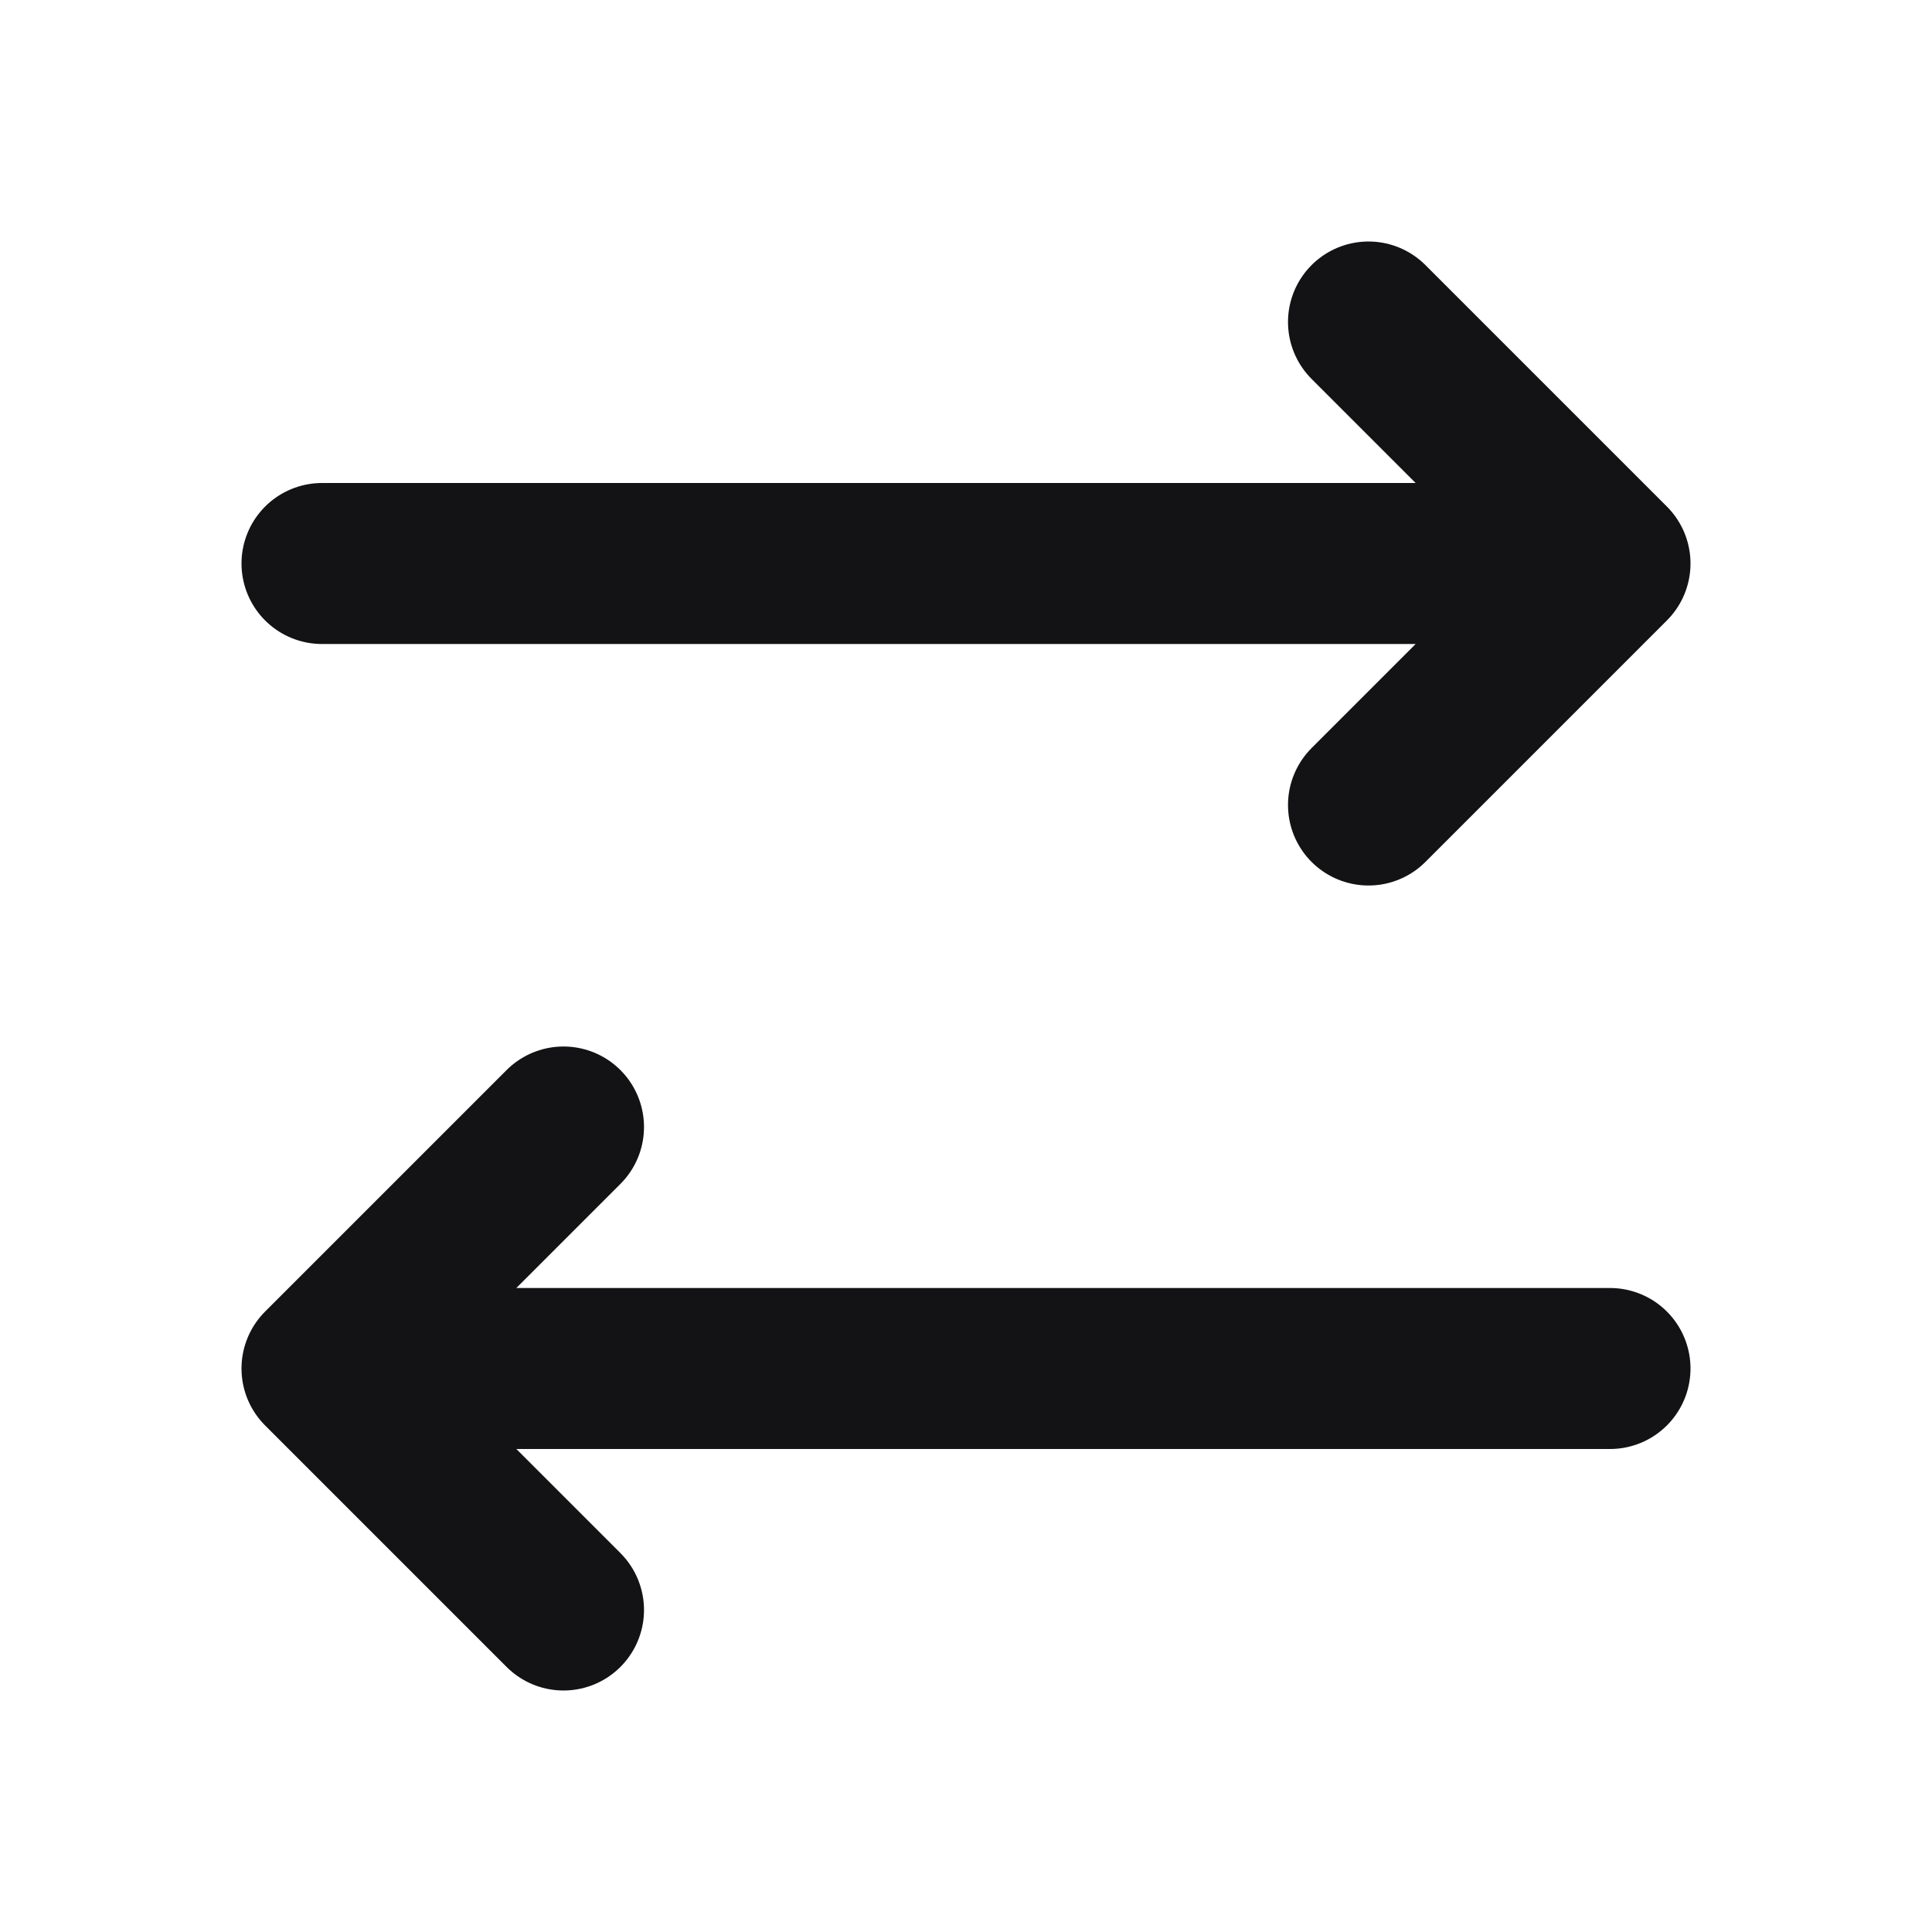 <svg width="24" height="24" viewBox="0 0 24 24" fill="none" xmlns="http://www.w3.org/2000/svg">
<path d="M4 7L20 7M20 7L17 4M20 7L17 10M4 17L20 17M4 17L7 14M4 17L7 20" stroke="#131316" stroke-width="2" stroke-linecap="round" stroke-linejoin="round"/>
</svg>
